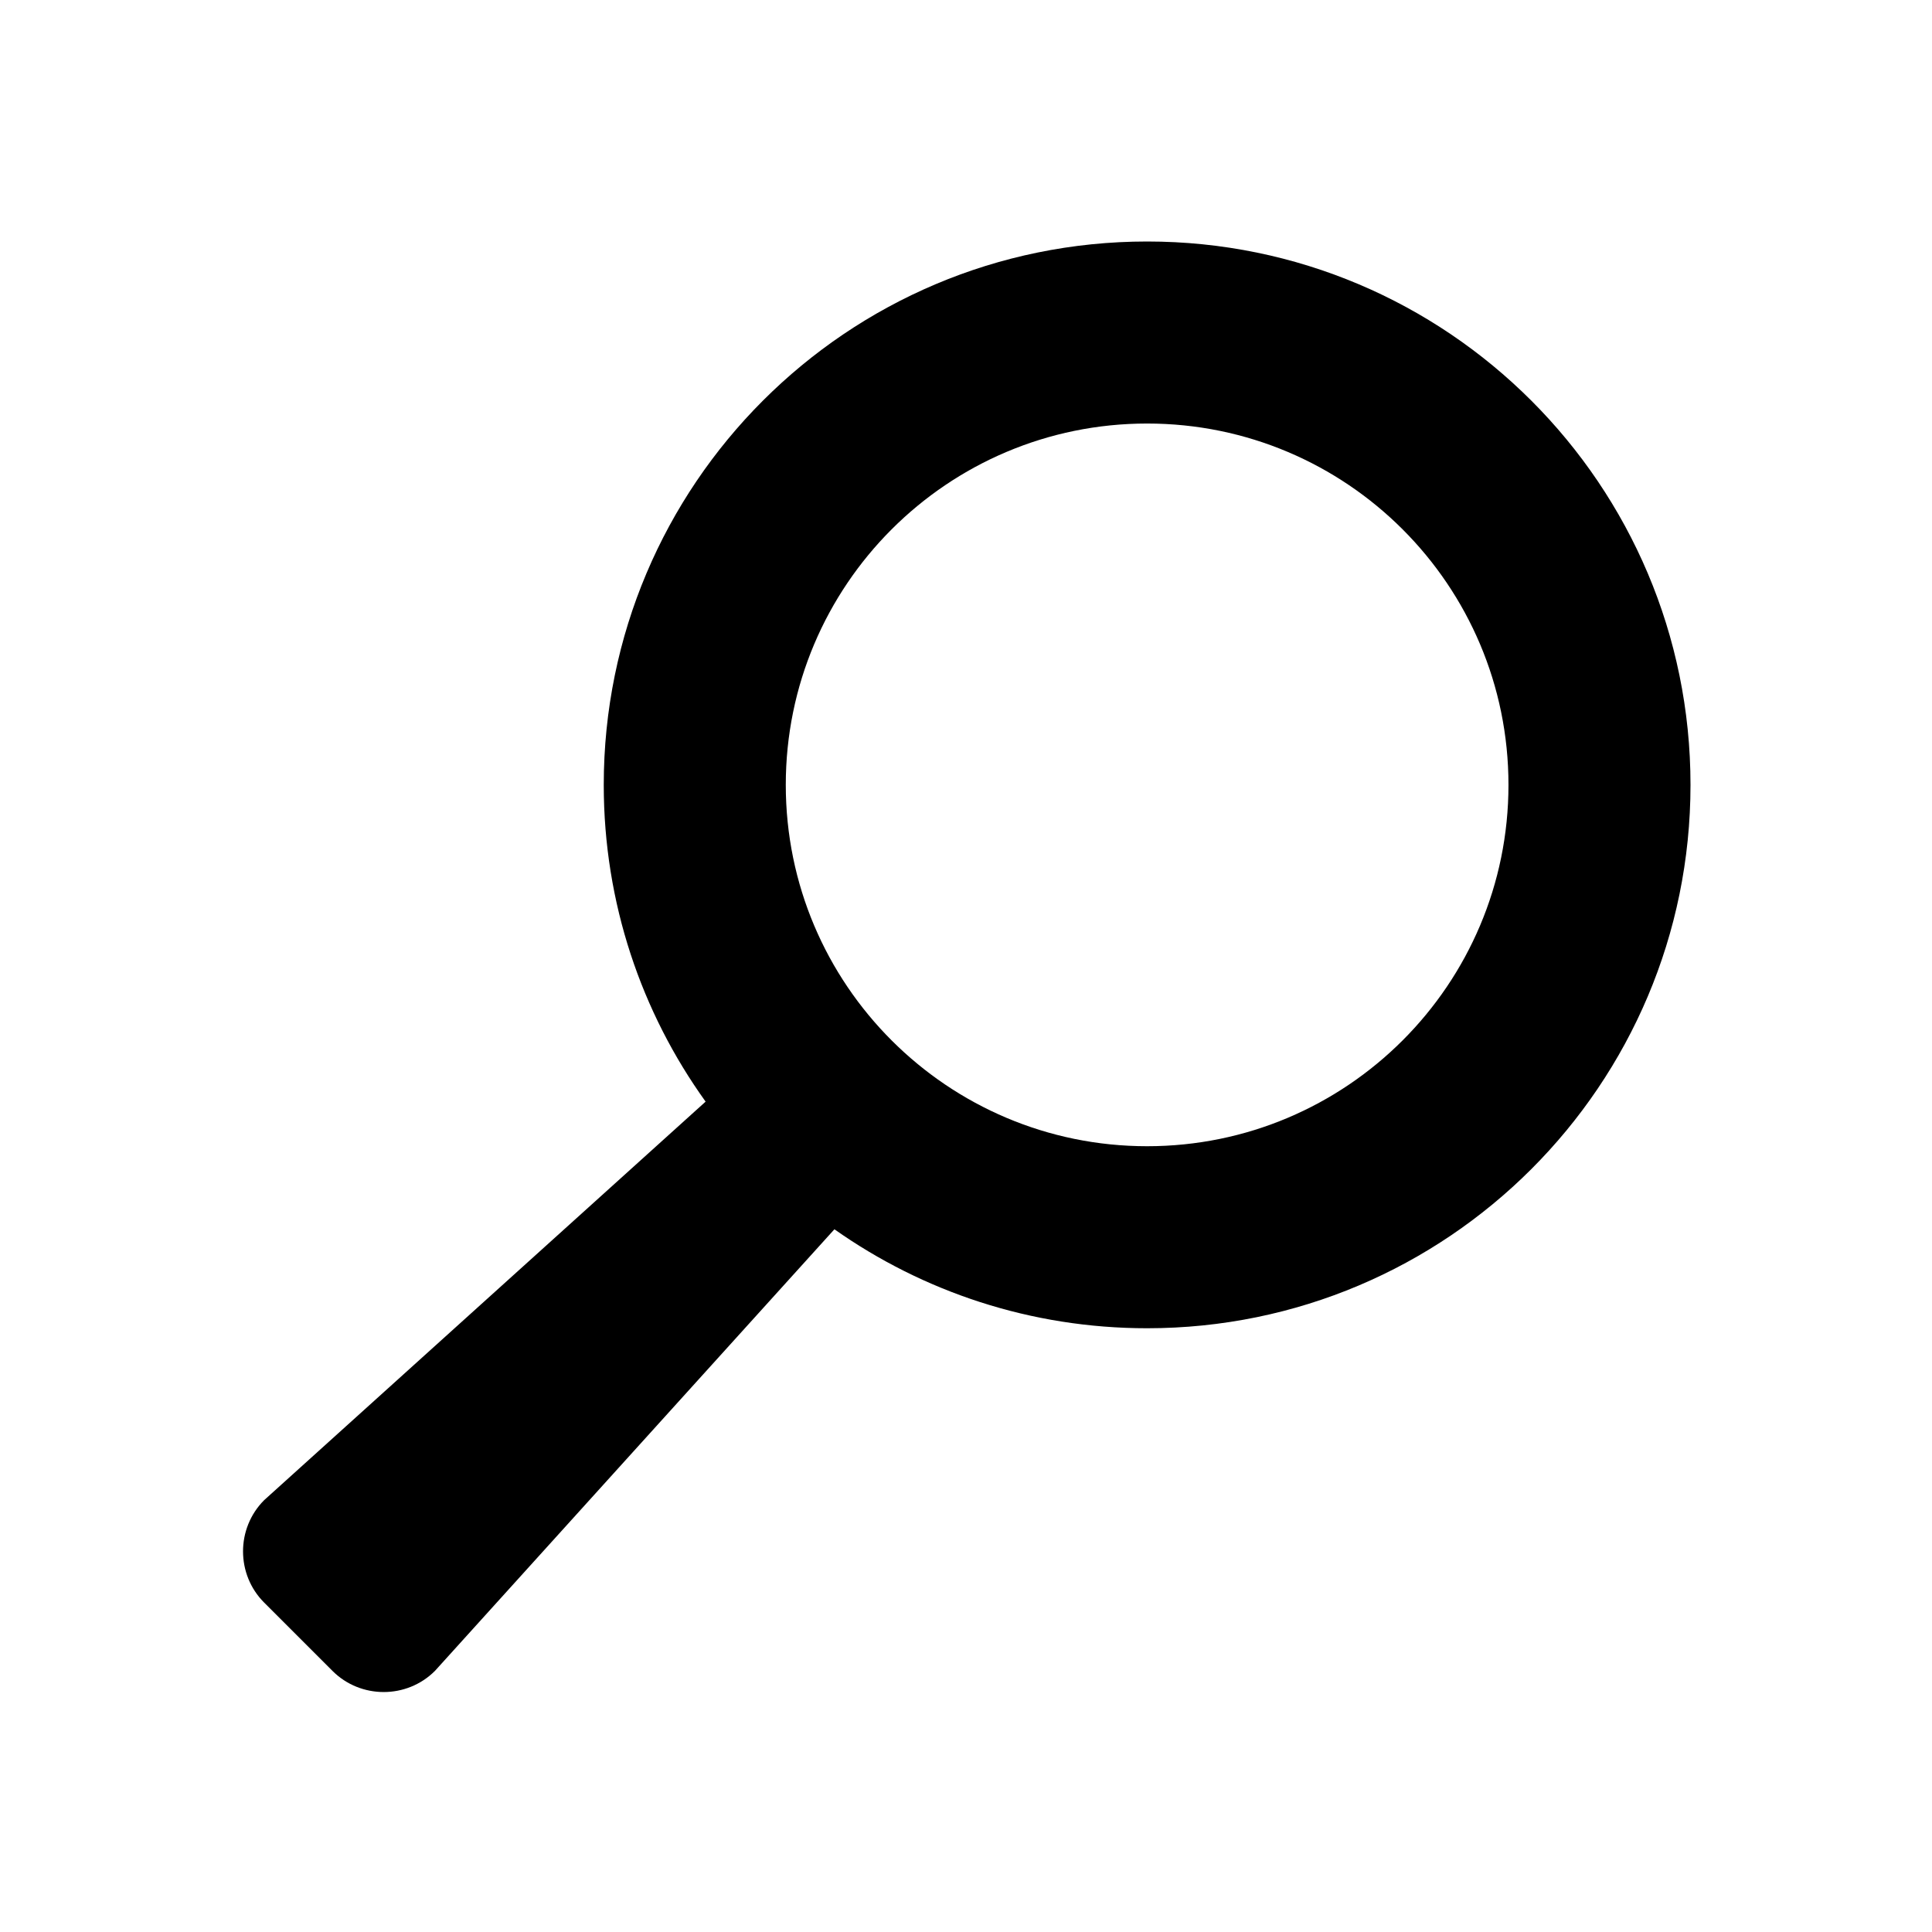 <?xml version="1.0" encoding="utf-8"?>
<!-- Generator: Adobe Illustrator 16.0.0, SVG Export Plug-In . SVG Version: 6.00 Build 0)  -->
<!DOCTYPE svg PUBLIC "-//W3C//DTD SVG 1.1 Tiny//EN" "http://www.w3.org/Graphics/SVG/1.1/DTD/svg11-tiny.dtd">
<svg version="1.1" baseProfile="tiny" xmlns="http://www.w3.org/2000/svg" xmlns:xlink="http://www.w3.org/1999/xlink" x="0px"
	 y="0px" width="800px" height="800px" viewBox="0 0 800 800" xml:space="preserve">
<g id="guides">
	<g>
	</g>
	<g>
	</g>
	<g>
	</g>
	<g>
	</g>
	<g>
	</g>
	<g>
	</g>
	<g>
	</g>
	<g>
	</g>
	<g>
	</g>
	<g>
	</g>
	<g>
	</g>
	<g>
	</g>
	<g>
	</g>
	<g>
	</g>
	<g>
	</g>
	<g>
	</g>
</g>
<g id="shapes">
	<path display="none" d="M350.841,101H212.356c-13.304,0.011-16.491,7.716-7.083,17.122L488.044,401L205.272,683.878
		c-9.407,9.406-6.22,17.112,7.083,17.122h138.487c13.303,0.01,31.883-7.679,41.289-17.085l206.522-206.519l59.292-59.296
		c8.229-8.229,9.26-21.044,3.088-30.42c-0.883-1.339-1.911-2.608-3.088-3.783l-59.294-59.295L392.13,118.083
		C382.725,108.677,364.145,100.99,350.841,101z"/>
	<path display="none" d="M450.159,101h138.484c13.305,0.011,16.491,7.716,7.084,17.122L312.957,401l282.771,282.878
		c9.407,9.406,6.221,17.112-7.084,17.122H450.158c-13.303,0.01-31.883-7.679-41.289-17.085L202.347,477.396l-59.292-59.296
		c-8.23-8.229-9.26-21.044-3.088-30.42c0.883-1.339,1.911-2.608,3.088-3.783l59.294-59.295l206.52-206.52
		C418.275,108.677,436.855,100.99,450.159,101z"/>
	<path display="none" d="M100,336.841l0.878-138.484c0.011-13.305,7.716-16.491,17.122-7.084l282,282.77l282.878-282.771
		c9.406-9.407,17.112-6.221,17.122,7.084v138.486c0.01,13.303-7.679,31.883-17.085,41.289L476.396,584.654l-59.295,59.291
		c-8.23,8.23-21.044,9.26-30.42,3.088c-1.339-0.883-2.608-1.91-3.783-3.088l-59.295-59.293l-206.52-206.521
		C107.677,368.725,99.99,350.145,100,336.841z"/>
	<path display="none" d="M100,499.16l0.878,138.484c0.011,13.305,7.716,16.491,17.122,7.084l282-282.771l282.878,282.772
		c9.406,9.407,17.112,6.221,17.122-7.084V499.159c0.01-13.303-7.679-31.883-17.085-41.289L476.396,251.347l-59.295-59.292
		c-8.23-8.229-21.044-9.26-30.42-3.088c-1.339,0.883-2.608,1.911-3.783,3.088l-59.295,59.294L117.083,457.87
		C107.677,467.276,99.99,485.856,100,499.16z"/>
	<path display="none" d="M670,300H130c-16.5,0-30,13.5-30,30v6.841c-0.01,13.304,7.677,31.884,17.083,41.29l206.52,206.521
		l59.295,59.293c1.175,1.178,2.444,2.205,3.783,3.088c9.376,6.172,22.19,5.143,30.42-3.088l59.295-59.291l206.519-206.523
		c9.406-9.406,17.095-27.986,17.085-41.289V330C700,313.5,686.5,300,670,300z"/>
	<path d="M475,100c-124.264,0-225,100.736-225,225c0,48.947,15.638,94.236,42.178,131.164L109.386,621.175
		c-11.667,11.668-11.667,30.76,0,42.427l28.284,28.284c11.667,11.667,30.759,11.667,42.426,0l165.417-182.868
		C382.131,534.831,426.792,550,475,550c124.264,0,225-100.736,225-225C700,200.736,599.264,100,475,100z M475,474.625
		c-82.636,0-149.625-66.989-149.625-149.625S392.364,175.375,475,175.375S624.625,242.364,624.625,325S557.636,474.625,475,474.625z
		"/>
</g>
</svg>
